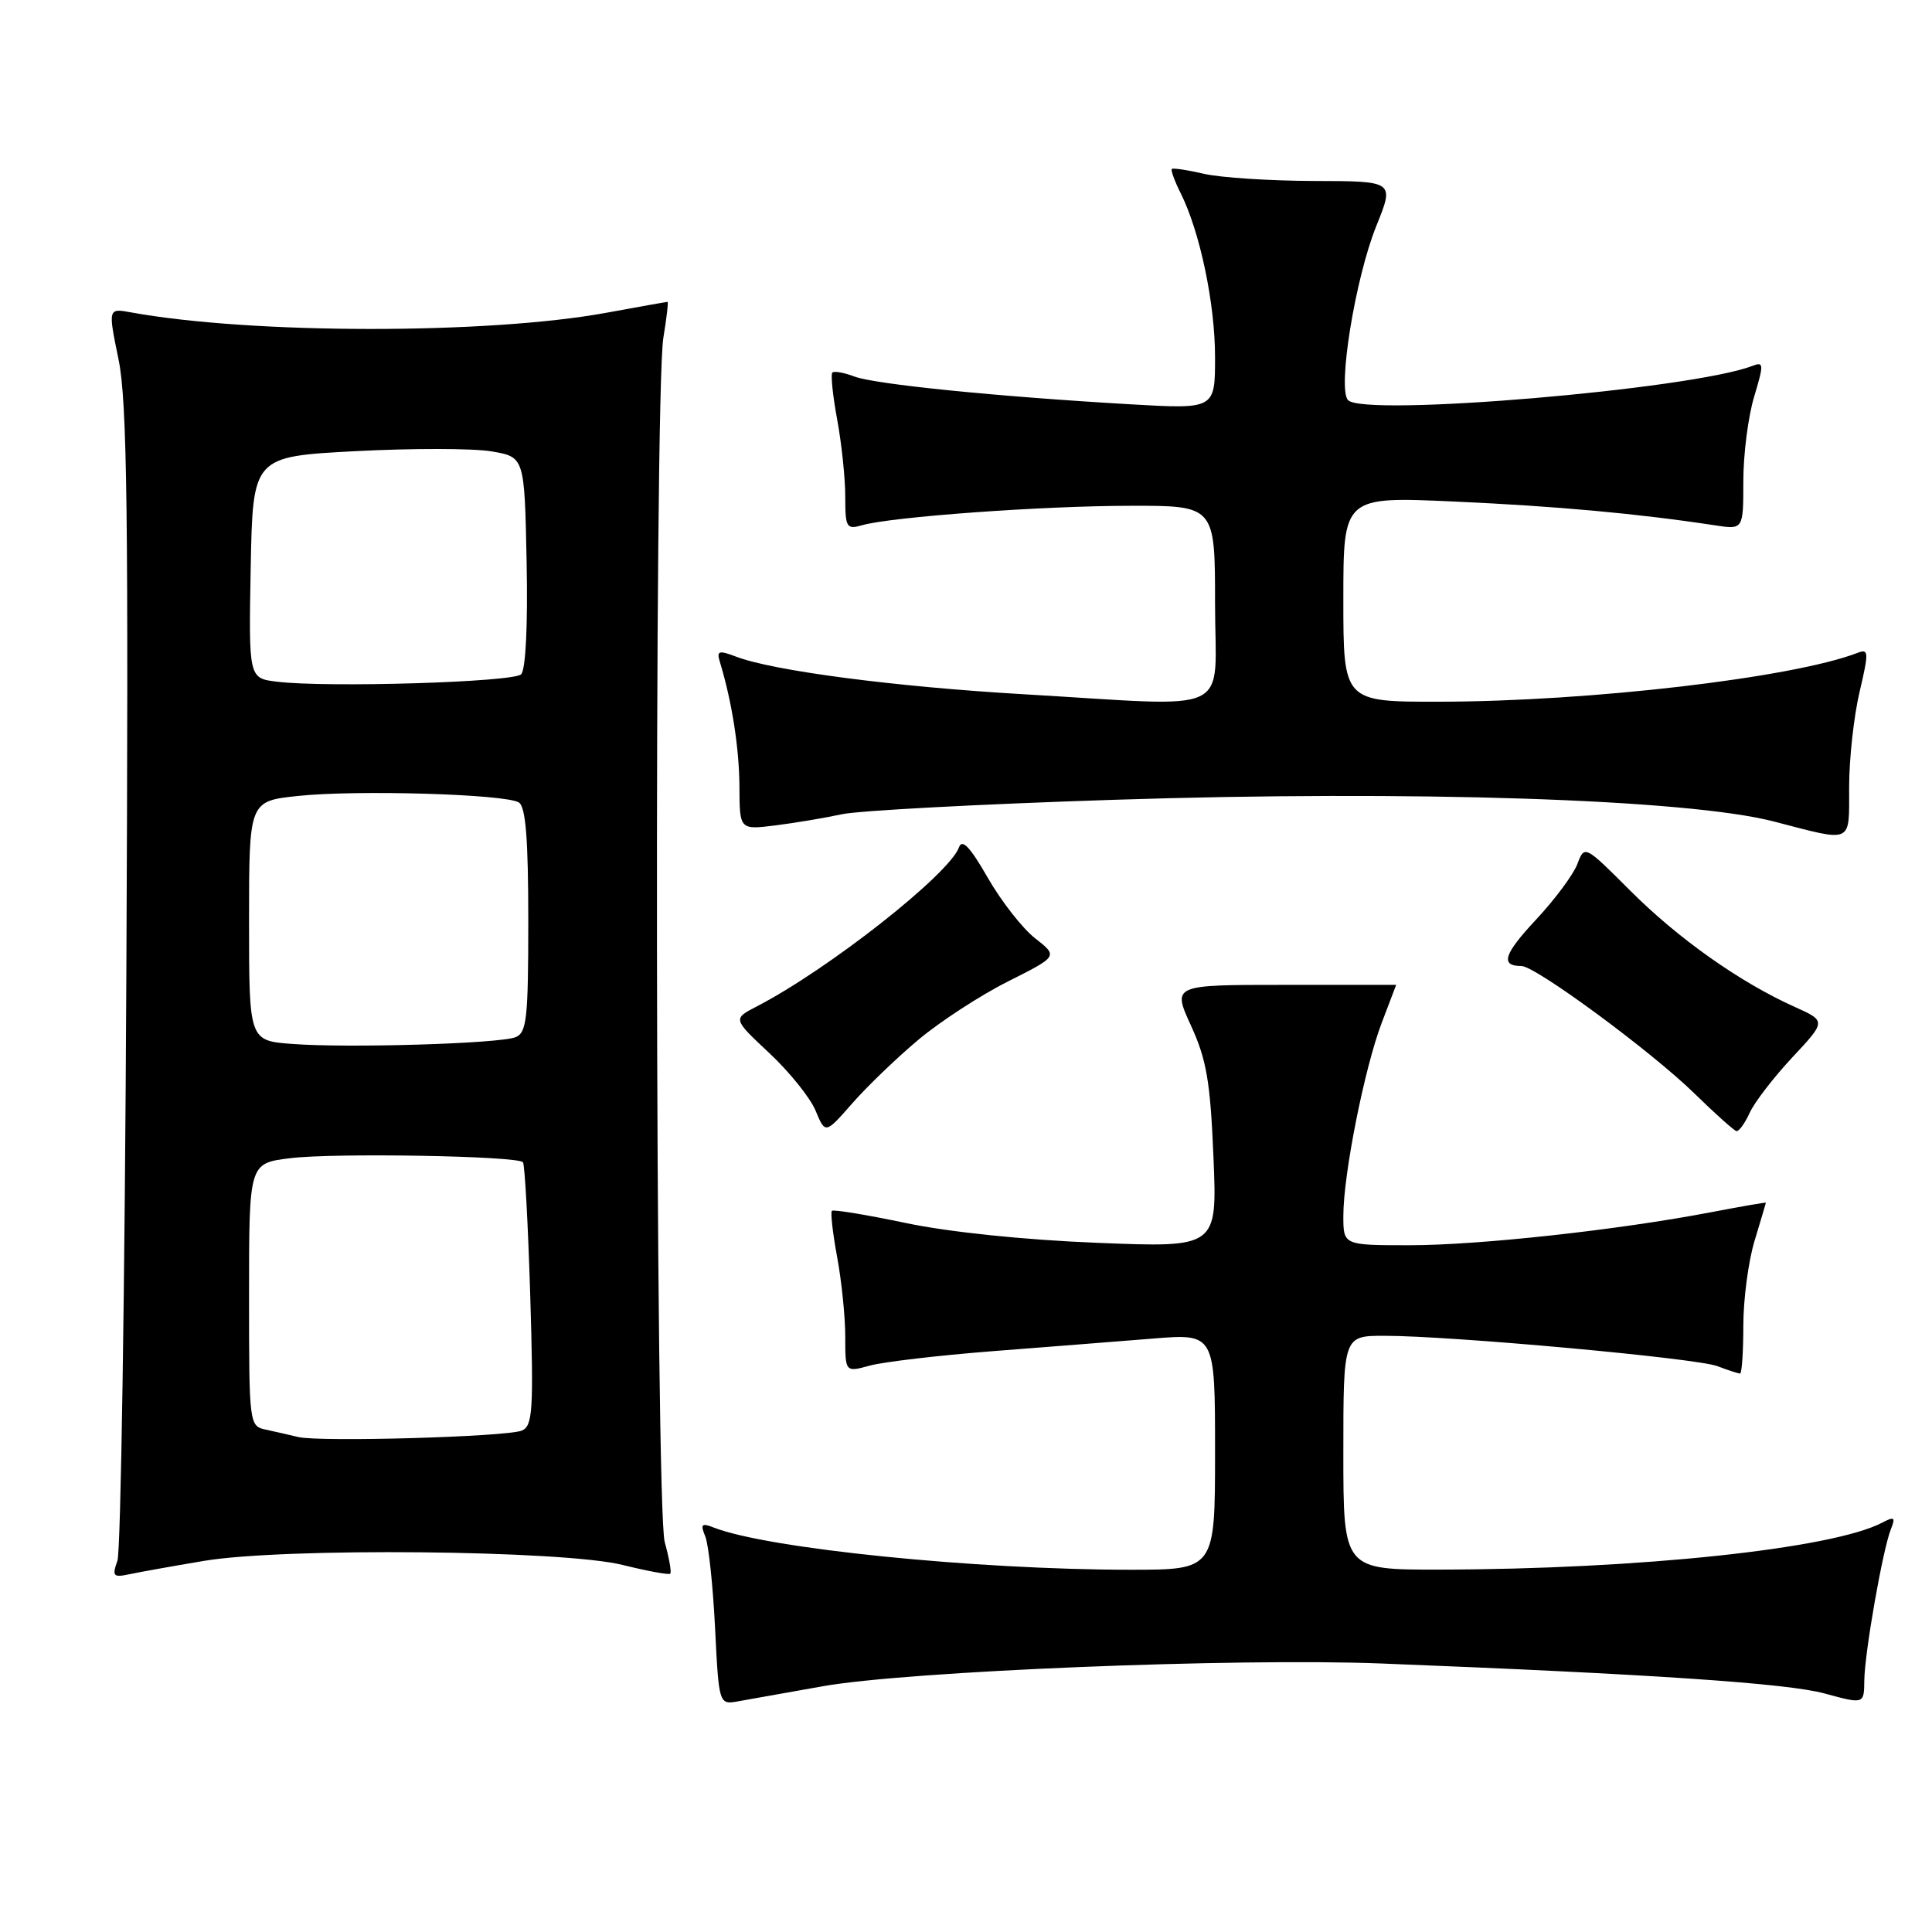 <?xml version="1.0" encoding="UTF-8" standalone="no"?>
<!DOCTYPE svg PUBLIC "-//W3C//DTD SVG 1.1//EN" "http://www.w3.org/Graphics/SVG/1.1/DTD/svg11.dtd" >
<svg xmlns="http://www.w3.org/2000/svg" xmlns:xlink="http://www.w3.org/1999/xlink" version="1.1" viewBox="0 0 256 256">
 <g >
 <path fill="currentColor"
d=" M 109.00 223.44 C 120.33 221.43 163.67 219.67 183.00 220.42 C 218.65 221.82 236.81 223.04 241.75 224.39 C 247.00 225.82 247.00 225.82 247.03 222.66 C 247.08 218.96 249.47 205.34 250.55 202.63 C 251.19 201.04 251.02 200.91 249.40 201.76 C 242.81 205.22 217.14 207.94 190.75 207.98 C 178.00 208.00 178.00 208.00 178.00 192.50 C 178.00 177.00 178.00 177.00 183.44 177.00 C 192.29 177.00 224.76 179.96 227.56 181.02 C 228.97 181.56 230.33 182.00 230.57 182.00 C 230.80 182.00 231.00 179.15 231.00 175.66 C 231.00 172.17 231.67 167.11 232.49 164.41 C 233.31 161.71 233.98 159.44 233.99 159.37 C 234.00 159.29 230.74 159.86 226.75 160.62 C 214.50 162.97 196.01 165.00 186.78 165.00 C 178.00 165.00 178.00 165.00 178.00 161.11 C 178.00 155.62 180.79 141.58 183.07 135.57 C 184.13 132.78 185.00 130.50 185.00 130.50 C 184.99 130.50 178.32 130.50 170.17 130.50 C 155.34 130.50 155.34 130.50 157.82 135.92 C 159.88 140.42 160.38 143.36 160.79 153.33 C 161.29 165.32 161.29 165.32 145.39 164.68 C 135.81 164.30 125.75 163.26 120.05 162.06 C 114.85 160.97 110.43 160.24 110.23 160.44 C 110.03 160.64 110.34 163.41 110.93 166.59 C 111.52 169.77 112.00 174.50 112.00 177.10 C 112.00 181.84 112.00 181.84 115.25 180.95 C 117.04 180.46 124.35 179.60 131.50 179.04 C 138.65 178.49 148.21 177.73 152.75 177.37 C 161.00 176.70 161.00 176.70 161.00 192.35 C 161.00 208.00 161.00 208.00 149.75 208.00 C 129.22 207.99 101.70 205.20 94.58 202.41 C 92.96 201.77 92.78 201.96 93.45 203.58 C 93.89 204.63 94.47 210.09 94.75 215.70 C 95.26 225.90 95.26 225.90 97.88 225.42 C 99.32 225.16 104.33 224.27 109.00 223.44 Z  M 27.00 206.83 C 37.61 205.04 74.59 205.40 82.49 207.36 C 85.79 208.18 88.63 208.70 88.81 208.52 C 89.00 208.34 88.67 206.46 88.08 204.34 C 86.82 199.82 86.66 52.30 87.90 44.75 C 88.33 42.14 88.58 40.00 88.45 40.00 C 88.32 40.00 84.68 40.65 80.36 41.44 C 64.69 44.32 33.42 44.30 17.40 41.40 C 14.31 40.83 14.31 40.83 15.71 47.64 C 16.85 53.21 17.04 68.02 16.74 129.47 C 16.54 170.74 16.01 205.54 15.56 206.80 C 14.83 208.85 15.00 209.05 17.12 208.60 C 18.43 208.32 22.88 207.52 27.00 206.83 Z  M 121.73 137.74 C 124.60 135.34 129.93 131.87 133.58 130.04 C 140.20 126.71 140.20 126.71 137.16 124.33 C 135.48 123.02 132.66 119.40 130.88 116.30 C 128.57 112.26 127.49 111.11 127.08 112.26 C 125.80 115.83 109.78 128.44 100.29 133.35 C 97.09 135.00 97.09 135.00 101.94 139.54 C 104.61 142.04 107.37 145.47 108.07 147.17 C 109.36 150.27 109.36 150.27 112.93 146.20 C 114.89 143.96 118.85 140.15 121.73 137.74 Z  M 231.84 147.46 C 232.47 146.06 235.02 142.76 237.49 140.11 C 241.99 135.30 241.99 135.30 237.77 133.40 C 230.54 130.15 222.37 124.37 216.04 118.04 C 209.96 111.96 209.96 111.96 209.00 114.51 C 208.46 115.91 206.00 119.22 203.52 121.87 C 199.25 126.44 198.76 128.00 201.59 128.00 C 203.46 128.00 218.76 139.27 224.50 144.87 C 227.25 147.56 229.77 149.81 230.09 149.88 C 230.41 149.94 231.20 148.86 231.84 147.46 Z  M 245.02 104.25 C 245.02 100.54 245.65 94.88 246.40 91.69 C 247.65 86.38 247.62 85.93 246.13 86.51 C 237.56 89.81 210.72 92.95 190.75 92.98 C 178.00 93.00 178.00 93.00 178.00 79.40 C 178.00 65.79 178.00 65.79 192.75 66.46 C 206.14 67.06 217.03 68.05 227.25 69.61 C 231.00 70.18 231.00 70.18 231.00 63.75 C 231.00 60.21 231.64 55.19 232.43 52.58 C 233.74 48.22 233.72 47.89 232.18 48.49 C 224.11 51.59 180.86 55.26 178.63 53.03 C 177.19 51.59 179.57 36.87 182.37 29.94 C 184.77 24.00 184.77 24.00 174.13 23.98 C 168.29 23.96 161.71 23.54 159.53 23.03 C 157.34 22.52 155.43 22.24 155.27 22.39 C 155.12 22.55 155.64 23.99 156.44 25.59 C 159.01 30.73 161.00 40.23 161.00 47.32 C 161.00 54.22 161.00 54.22 149.75 53.57 C 131.99 52.54 115.93 50.92 113.21 49.89 C 111.84 49.37 110.53 49.14 110.29 49.37 C 110.06 49.61 110.34 52.41 110.93 55.59 C 111.52 58.77 112.00 63.36 112.00 65.80 C 112.00 69.92 112.16 70.19 114.25 69.59 C 118.17 68.48 138.07 67.03 149.75 67.02 C 161.00 67.00 161.00 67.00 161.00 80.00 C 161.00 95.07 164.03 93.64 135.62 91.99 C 118.62 91.00 102.49 88.90 97.54 87.01 C 95.21 86.13 94.93 86.23 95.40 87.75 C 97.00 93.03 97.95 99.15 97.98 104.23 C 98.00 109.96 98.00 109.96 102.75 109.37 C 105.36 109.04 109.30 108.38 111.50 107.90 C 113.70 107.41 129.90 106.55 147.50 105.98 C 187.12 104.69 223.56 105.89 235.00 108.84 C 245.69 111.61 245.00 111.93 245.02 104.25 Z  M 39.50 190.41 C 38.40 190.14 36.49 189.71 35.25 189.44 C 33.02 188.97 33.00 188.80 33.00 171.55 C 33.00 154.14 33.00 154.14 38.42 153.47 C 44.21 152.74 68.53 153.16 69.29 154.00 C 69.54 154.28 69.97 162.23 70.26 171.69 C 70.72 186.96 70.59 188.95 69.14 189.56 C 67.17 190.39 42.35 191.10 39.50 190.41 Z  M 38.75 138.33 C 33.00 137.90 33.00 137.90 33.00 122.03 C 33.00 106.16 33.00 106.16 39.46 105.47 C 47.21 104.64 66.99 105.22 68.75 106.33 C 69.66 106.90 70.00 111.17 70.00 121.95 C 70.00 135.01 69.80 136.86 68.29 137.44 C 66.09 138.29 46.19 138.89 38.75 138.33 Z  M 36.72 90.33 C 32.95 89.88 32.95 89.88 33.22 75.19 C 33.50 60.50 33.50 60.50 47.12 59.78 C 54.62 59.39 62.72 59.40 65.12 59.81 C 69.50 60.55 69.50 60.55 69.78 74.45 C 69.95 82.86 69.66 88.74 69.05 89.35 C 68.01 90.39 43.44 91.14 36.72 90.33 Z "/>
</g>
</svg>